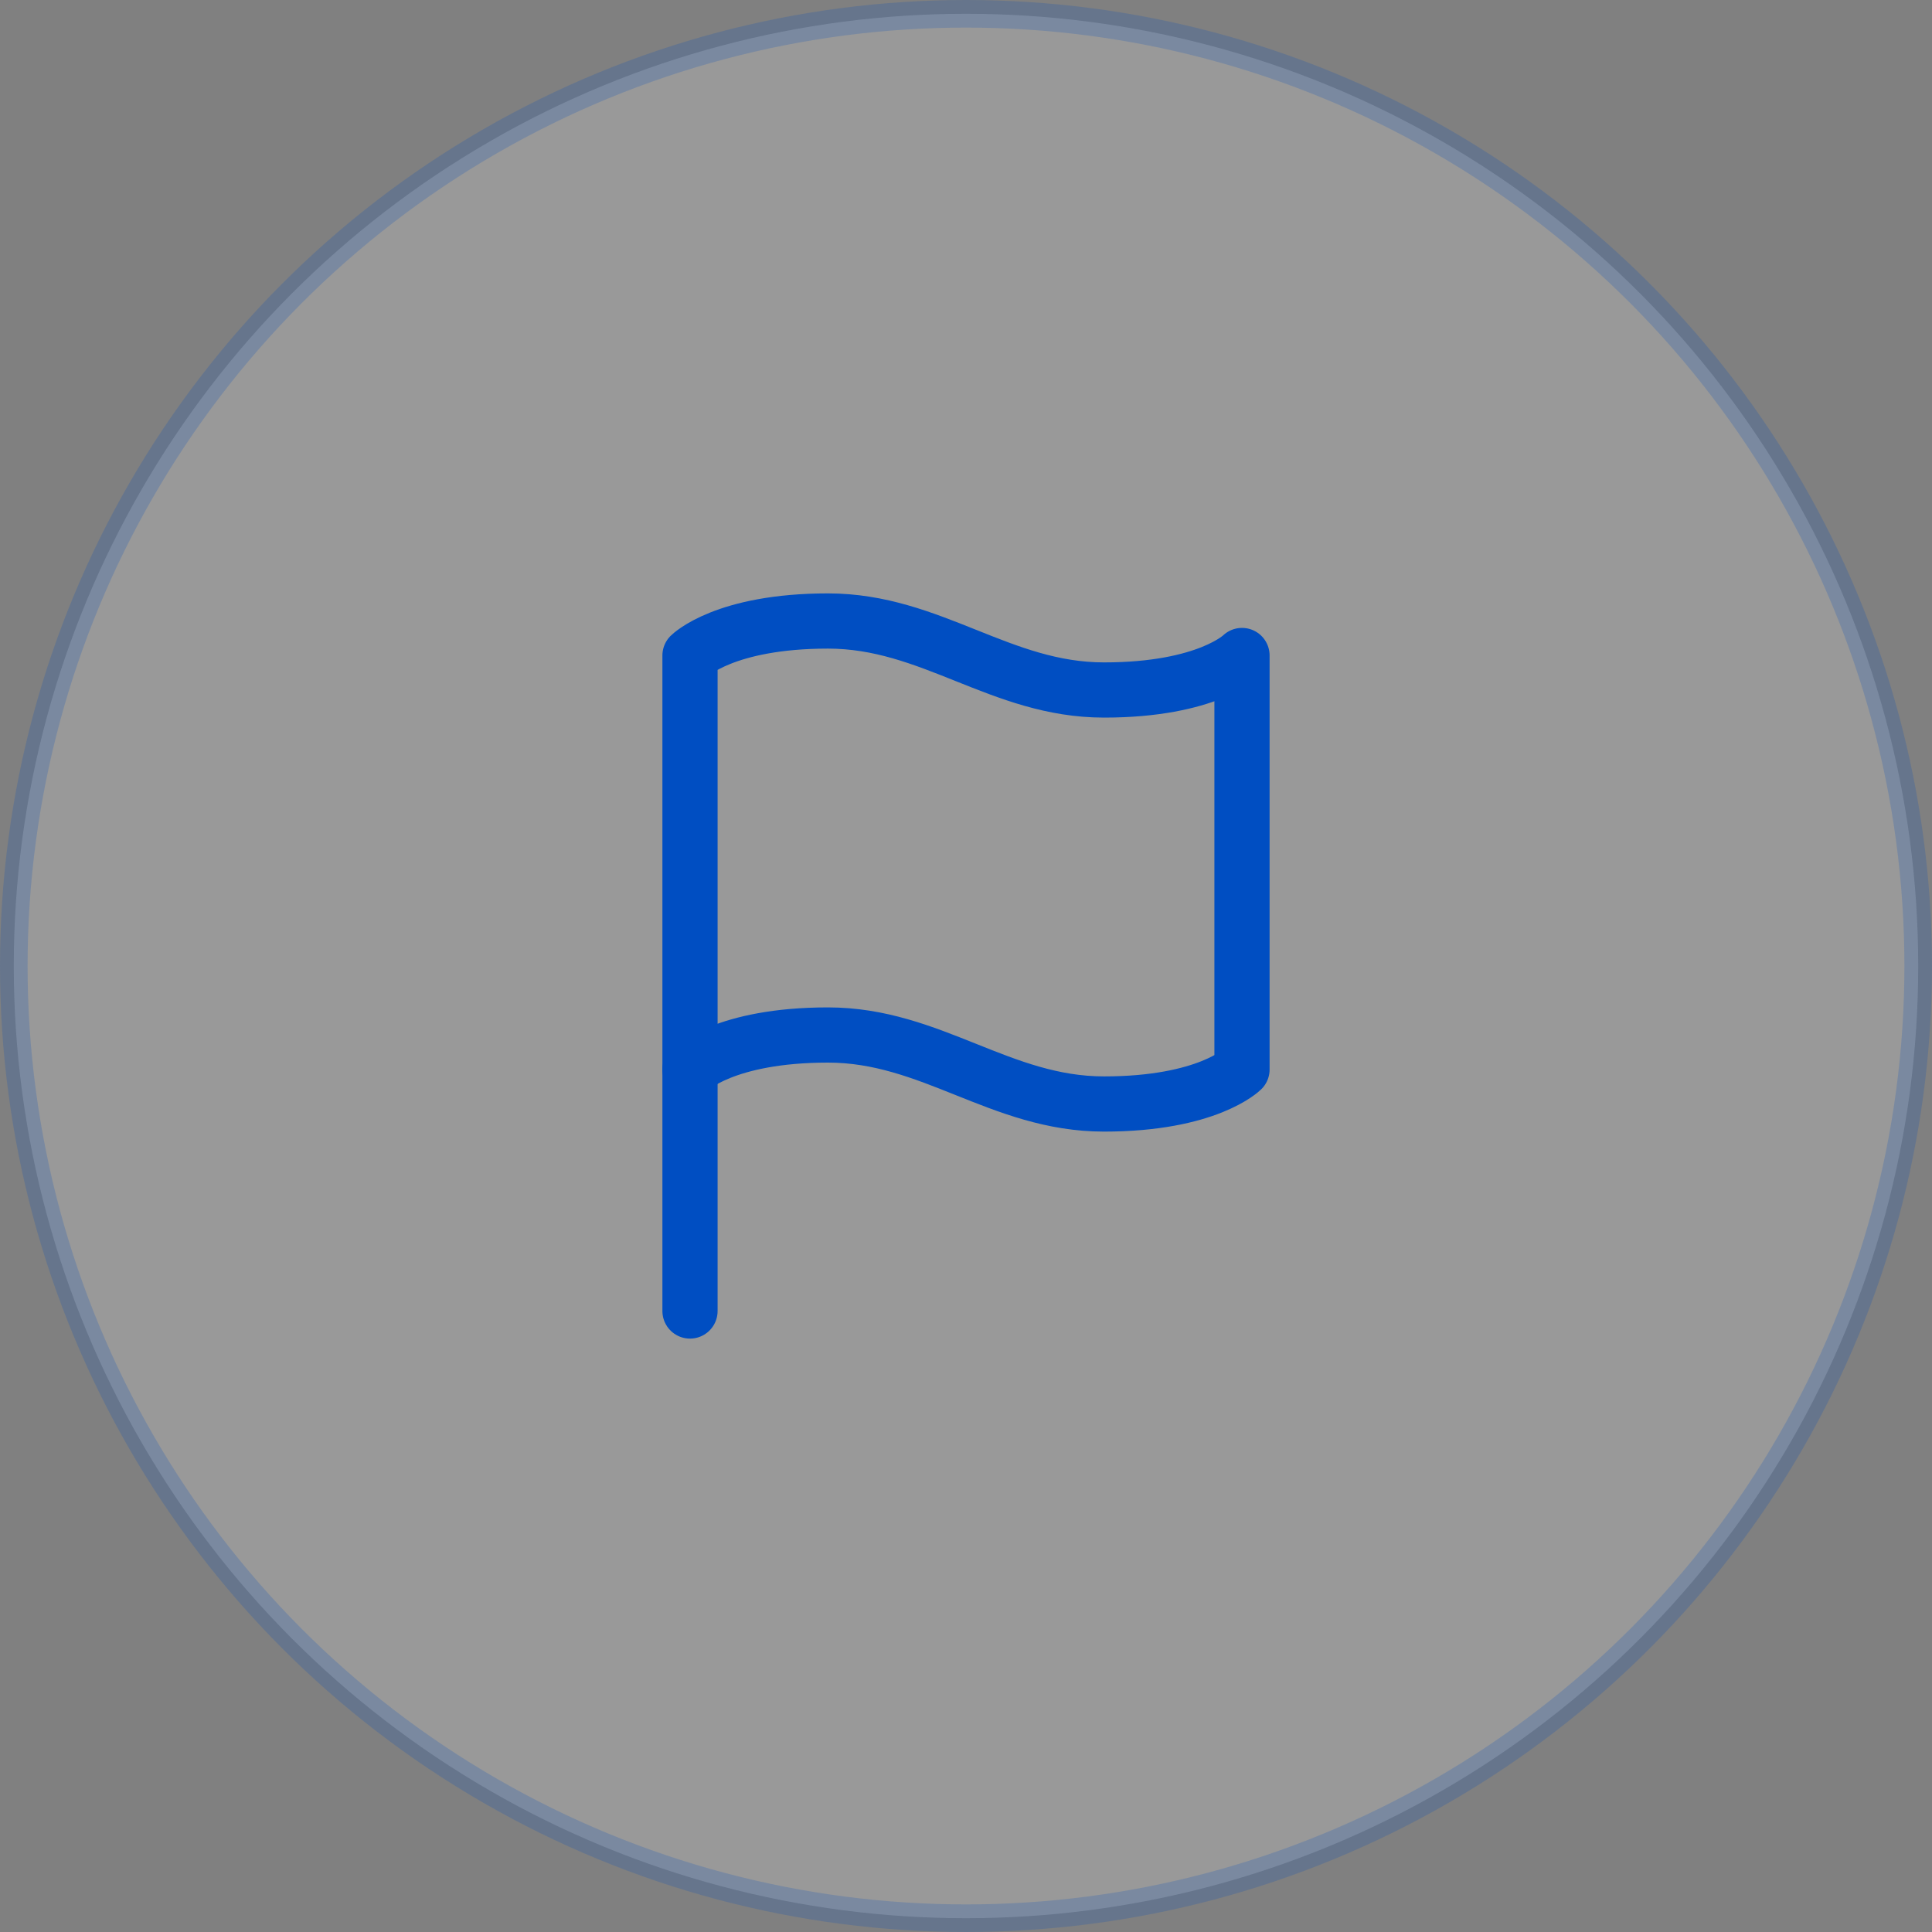 <svg width="70" height="70" viewBox="0 0 70 70" fill="none" xmlns="http://www.w3.org/2000/svg">
<rect x="0" y="0" width="70" height="70" fill="#808080" stroke="none"/>
<circle opacity="0.2" cx="35" cy="35" r="34.5" fill="white" stroke="#004EC2"/>
<path d="M25 47.5V38.75" stroke="#004EC2" stroke-width="2" stroke-linecap="round" stroke-linejoin="round"/>
<path d="M25 38.75C25 38.75 26.25 37.5 30 37.5C33.75 37.5 36.25 40 40 40C43.75 40 45 38.75 45 38.75V23.75C45 23.75 43.75 25 40 25C36.25 25 33.75 22.5 30 22.5C26.25 22.5 25 23.75 25 23.75V38.75Z" stroke="#004EC2" stroke-width="2" stroke-linecap="round" stroke-linejoin="round"/>
</svg>
